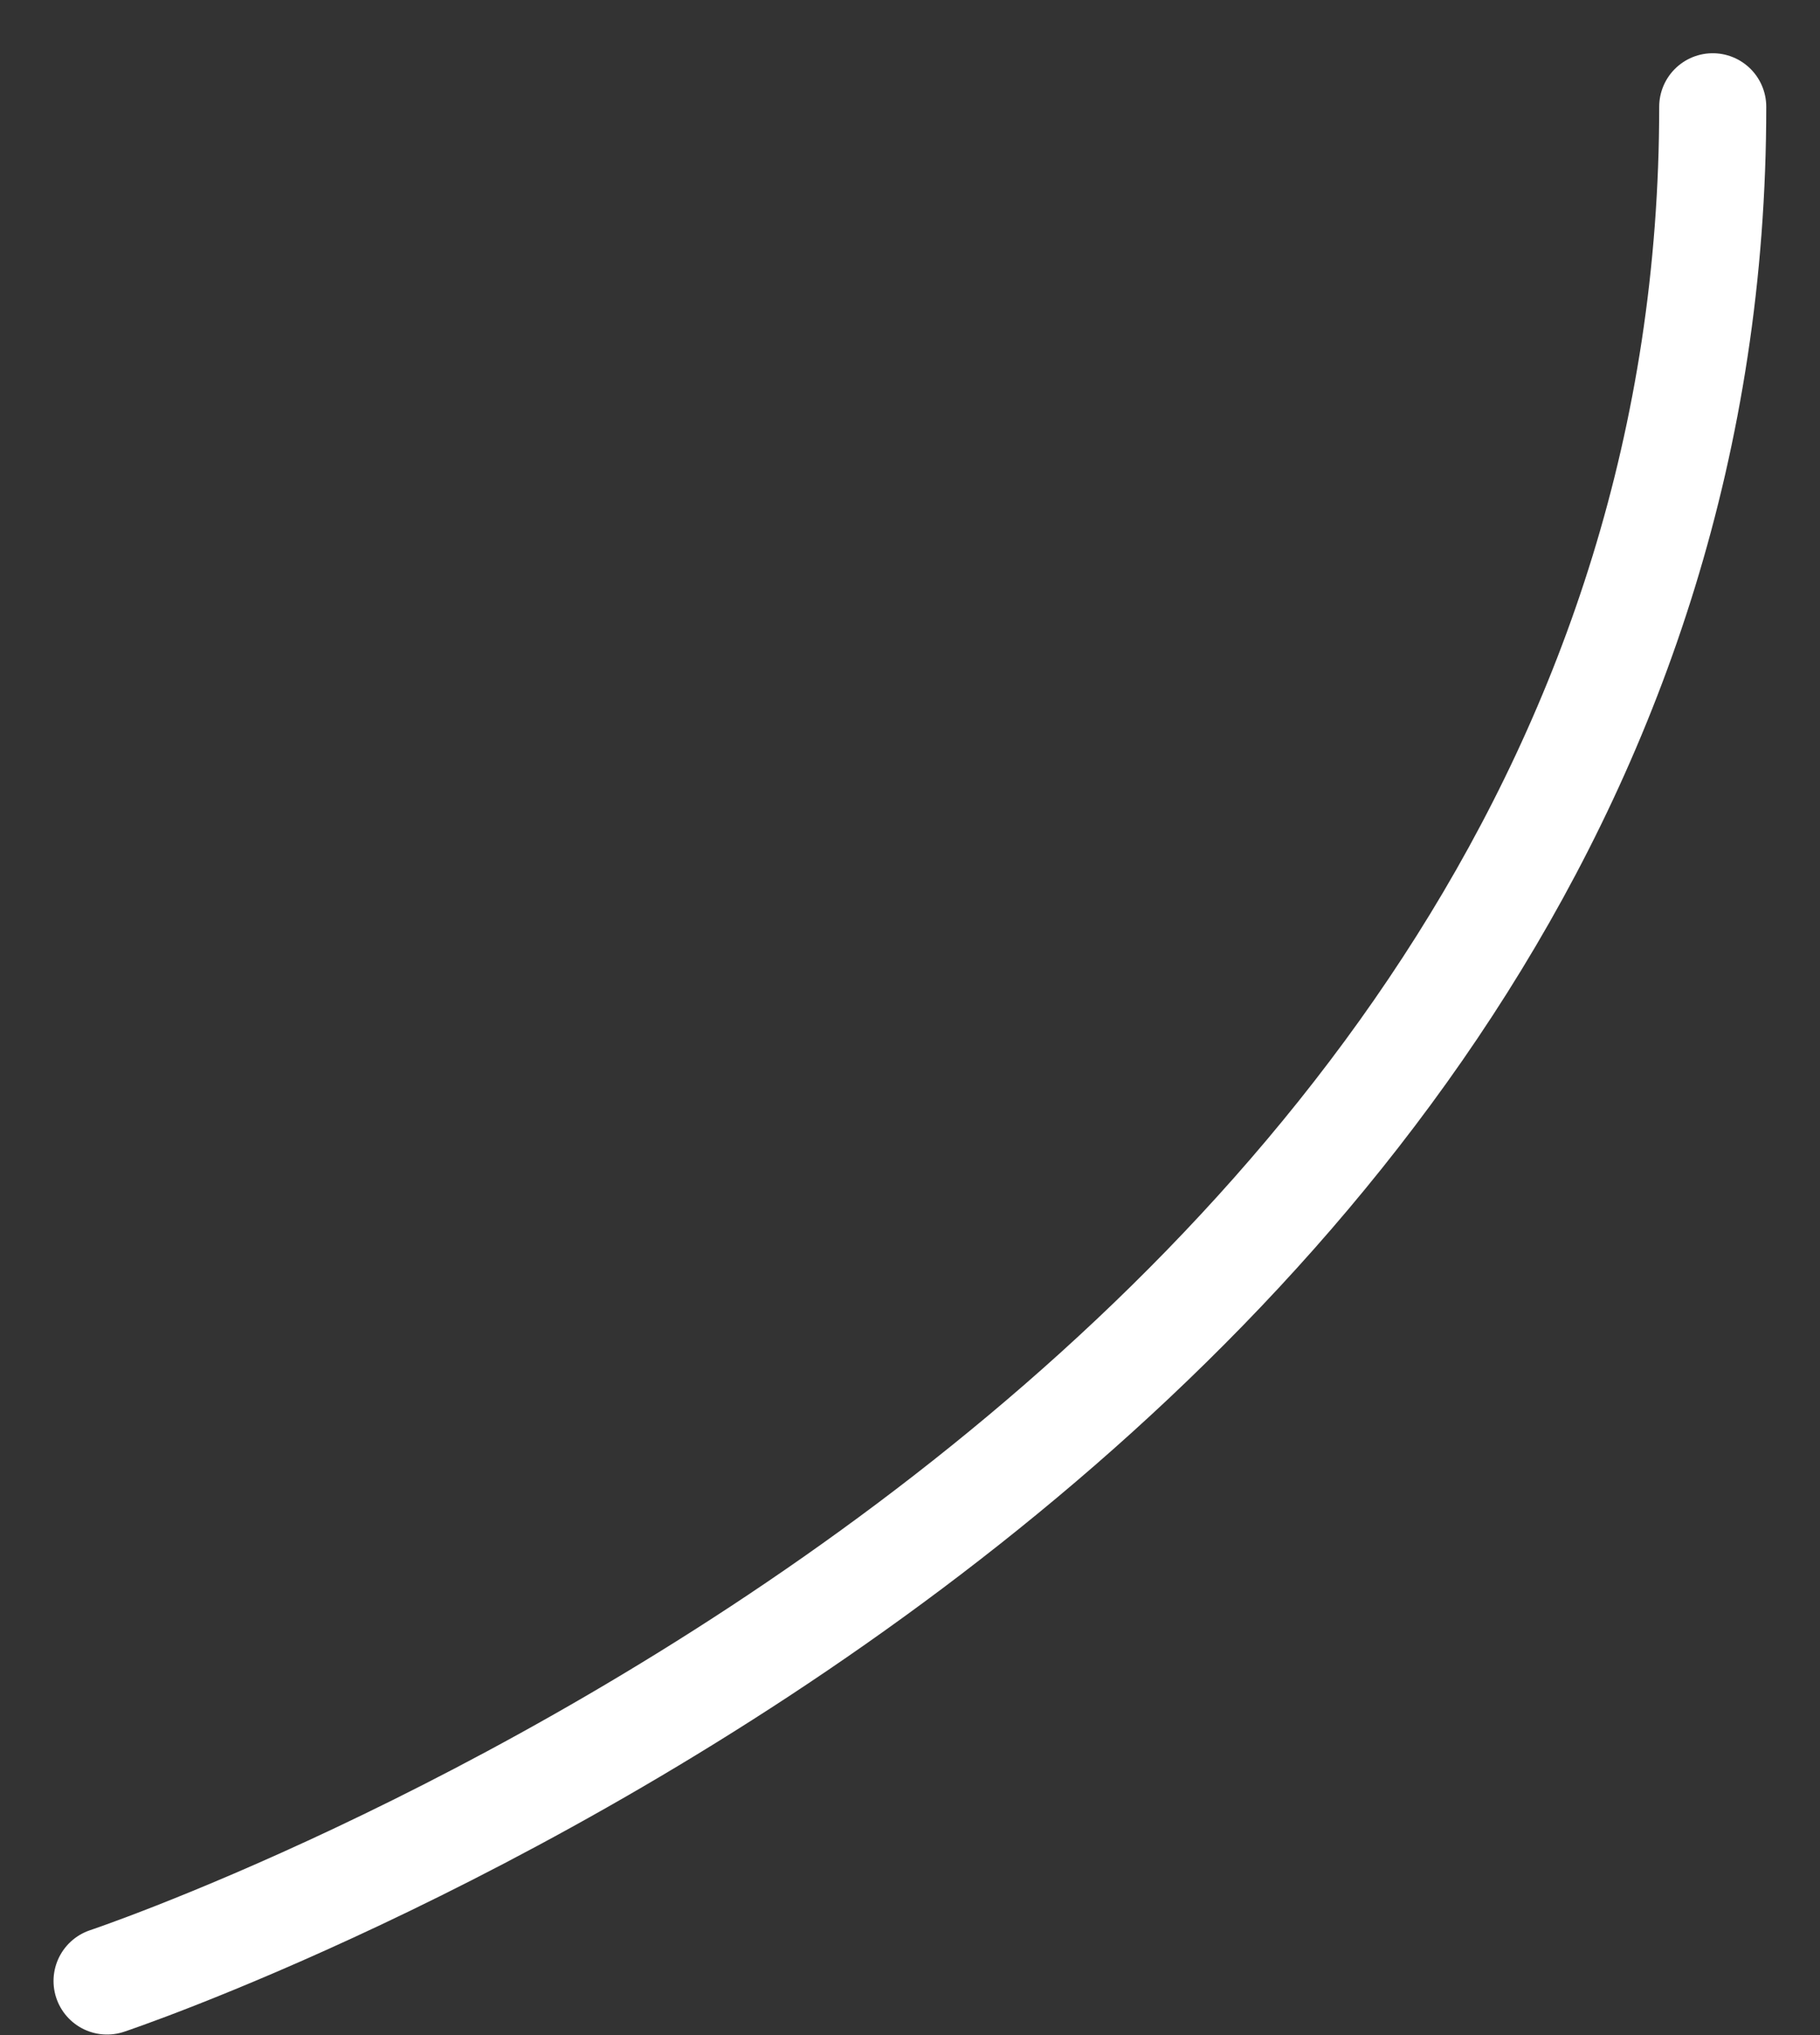<?xml version="1.0" encoding="UTF-8" standalone="no"?><svg width='17' height='19' viewBox='0 0 17 19' fill='none' xmlns='http://www.w3.org/2000/svg'>
<rect x="0" y="0" width="17" height="19" fill="#333333" stroke="none"/>
<path d='M1 18.495C1 18.495 15.998 13.495 15.998 0.997' stroke='white' stroke-linecap='round' stroke-linejoin='round'/>
</svg>
